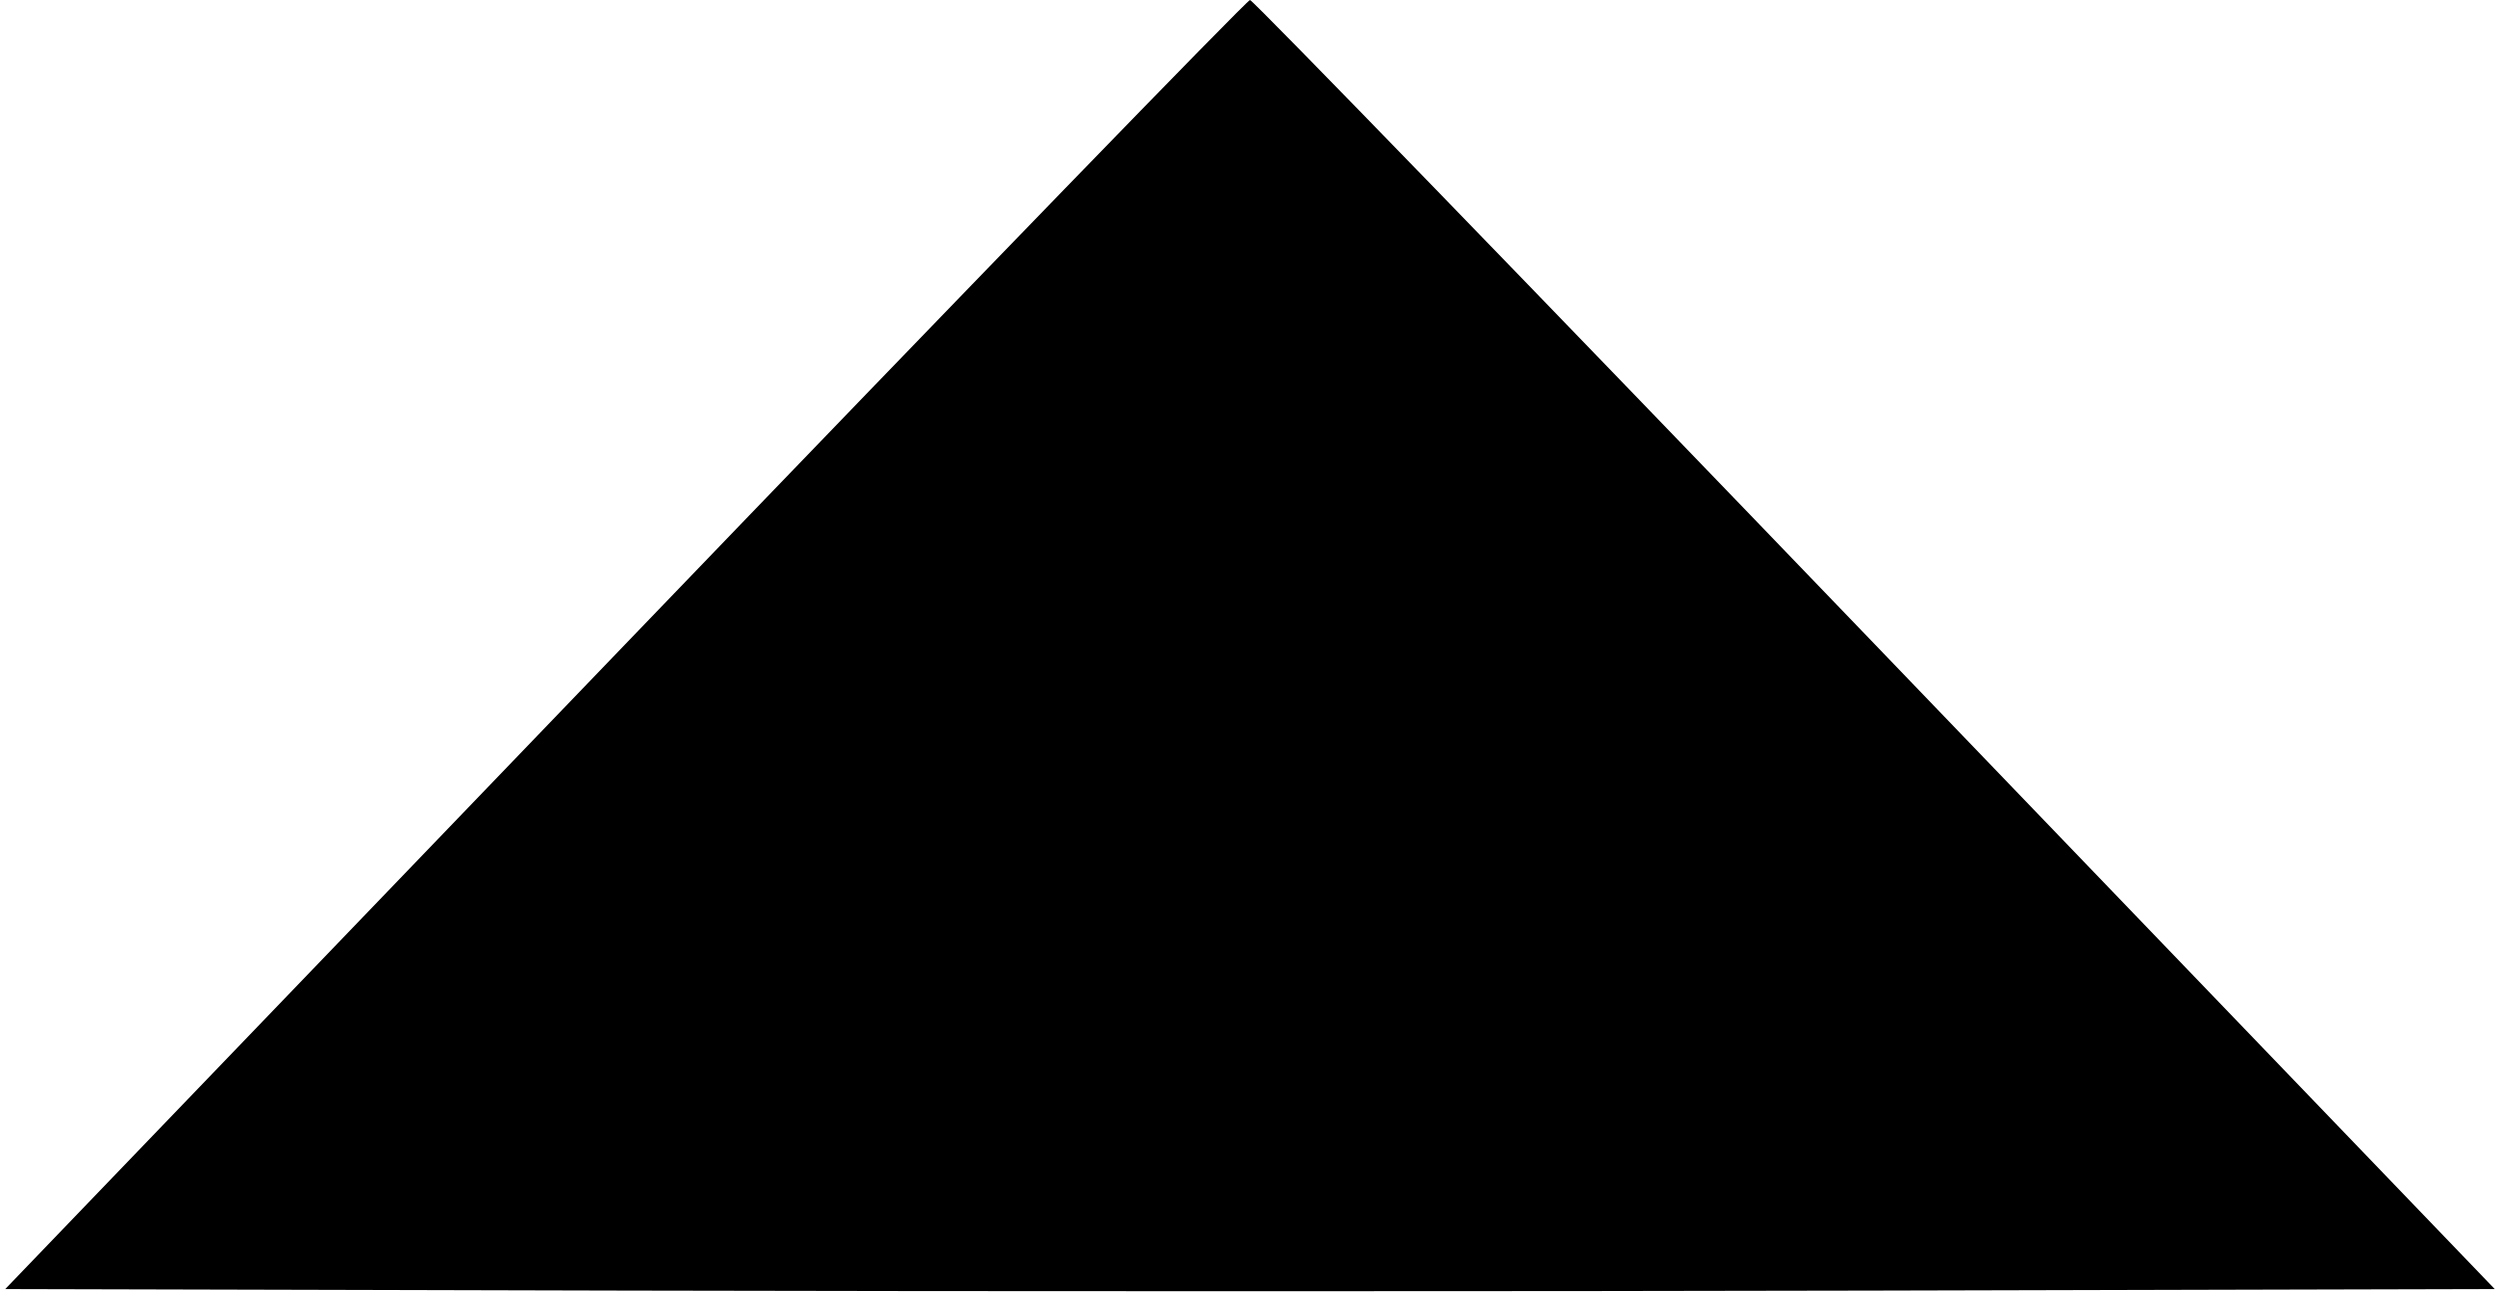 <svg id="svg" xmlns="http://www.w3.org/2000/svg" xmlns:xlink="http://www.w3.org/1999/xlink" width="400" height="206.731" viewBox="0, 0, 400,206.731"><g id="svgg"><path id="path0" d="M99.997 103.125 L 0.838 206.250 100.419 206.495 C 155.188 206.630,244.812 206.630,299.581 206.495 L 399.162 206.250 300.003 103.125 C 245.465 46.406,200.464 0.000,200.000 0.000 C 199.536 0.000,154.535 46.406,99.997 103.125 " stroke="none" fill="#000000" fill-rule="evenodd"></path></g></svg>
